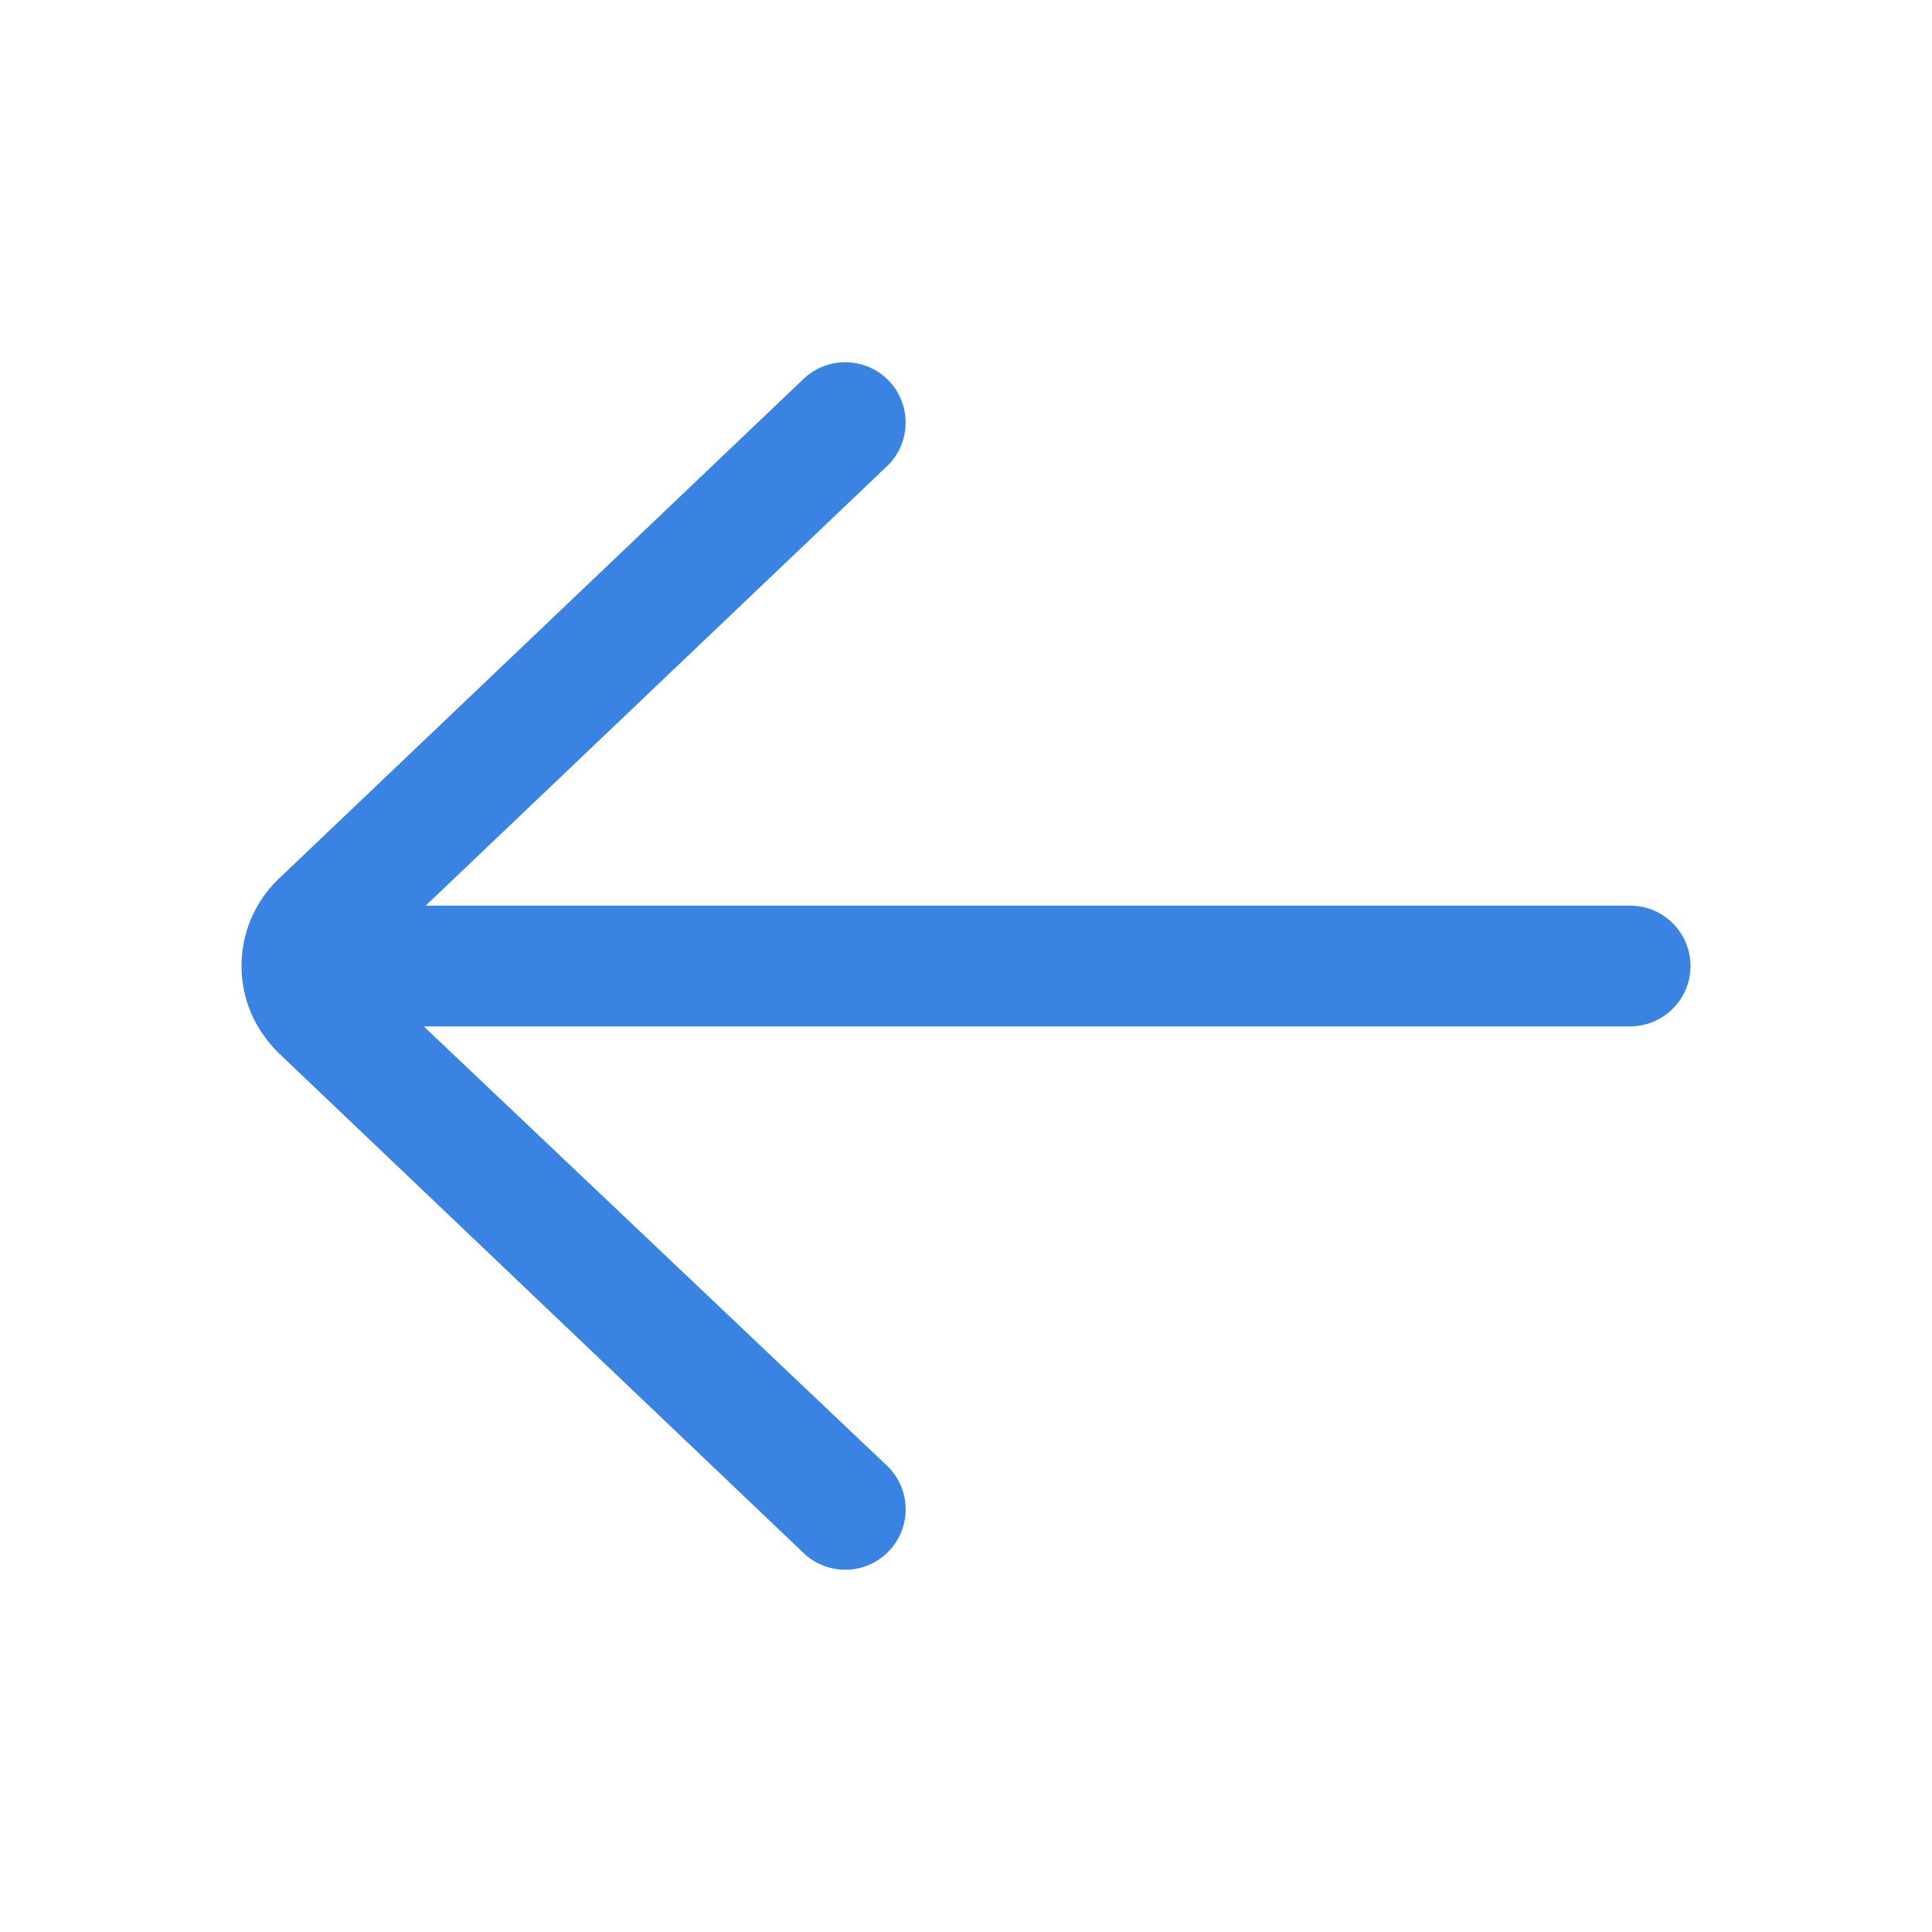<svg width="24" height="24" viewBox="0 0 24 24" fill="none" xmlns="http://www.w3.org/2000/svg">
<path d="M20.25 11.25H5.288L11.017 5.793C11.317 5.507 11.329 5.032 11.043 4.732C10.758 4.433 10.283 4.421 9.982 4.707L3.439 10.939C3.156 11.223 3 11.599 3 12C3 12.4 3.156 12.777 3.453 13.073L9.983 19.293C10.128 19.431 10.314 19.5 10.5 19.5C10.698 19.5 10.896 19.422 11.043 19.267C11.329 18.967 11.318 18.493 11.018 18.207L5.264 12.75H20.25C20.664 12.75 21 12.414 21 12C21 11.586 20.664 11.25 20.25 11.25Z" fill="#3A83E2"/>
</svg>
